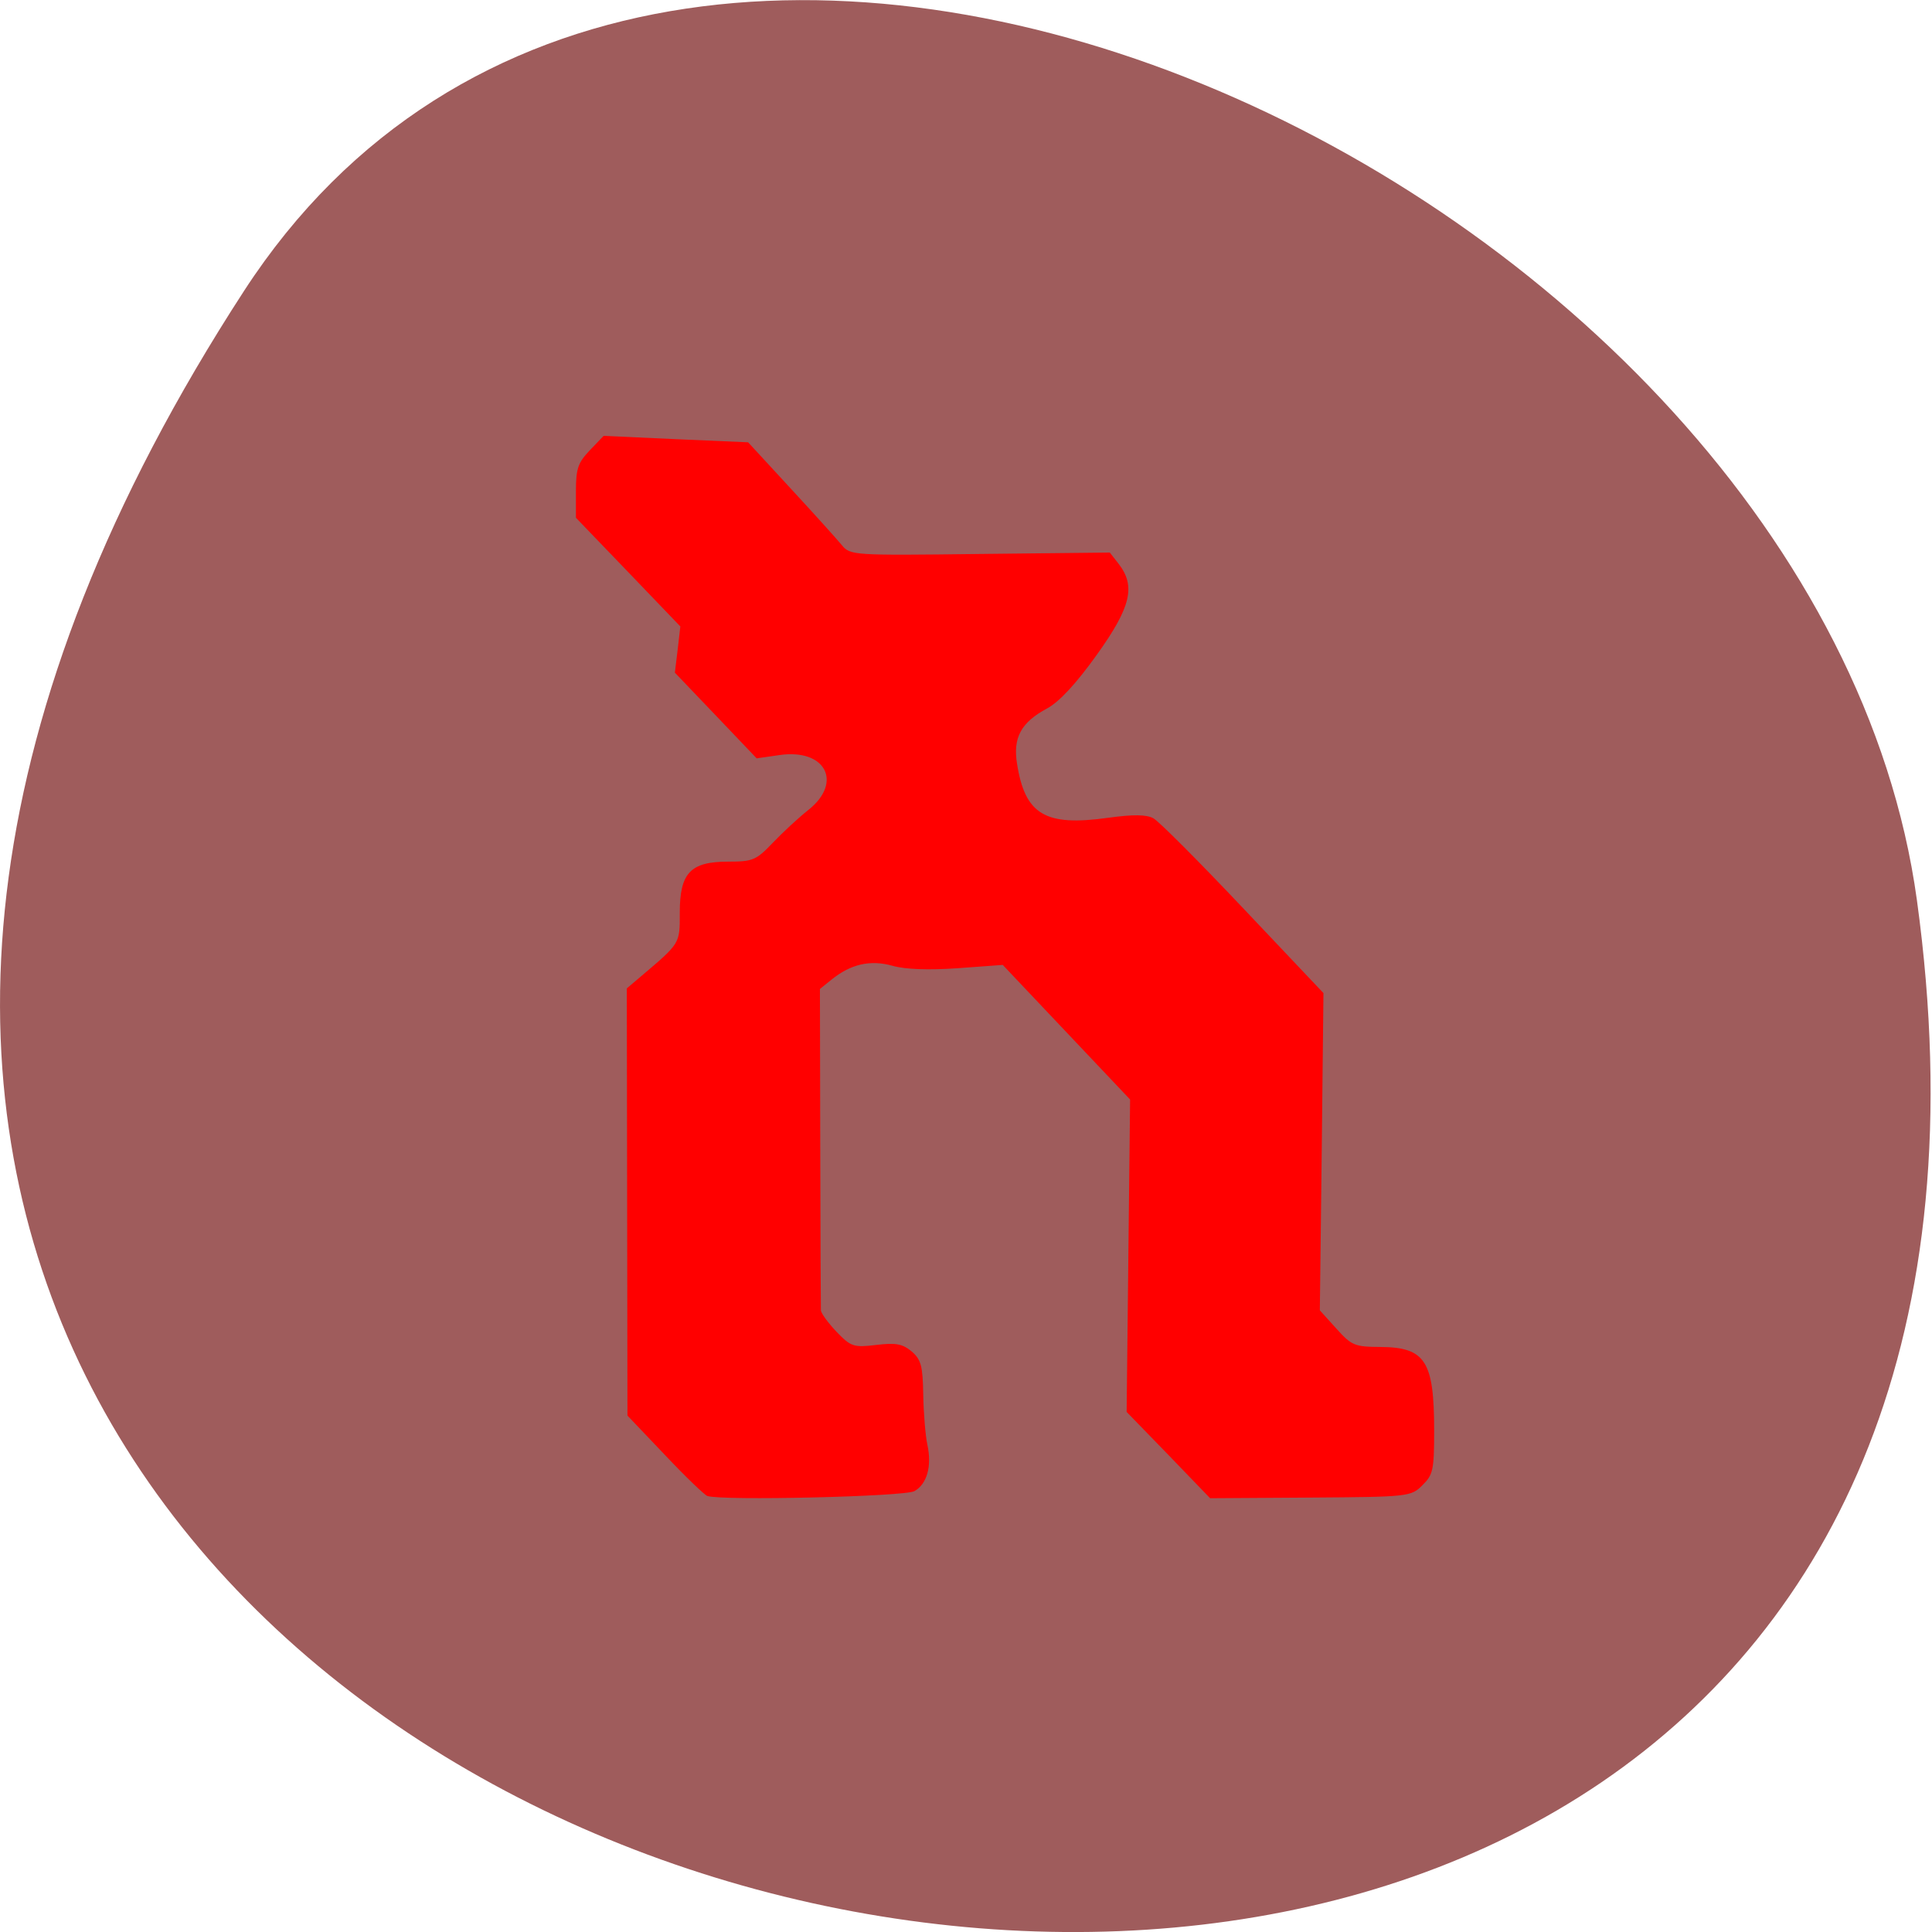 <svg xmlns="http://www.w3.org/2000/svg" viewBox="0 0 48 48"><path d="m 6.066 7.223 c -27.453 42.26 47.531 58.61 41.559 15.14 c -2.438 -17.727 -31.06 -31.3 -41.559 -15.14" fill="#9f5c5c"/><path d="m 17.578 37.17 c -0.07 -0.023 -0.551 -0.484 -1.059 -1.023 l -0.93 -0.977 l -0.008 -5.305 l -0.008 -5.309 l 0.336 -0.285 c 1 -0.848 0.98 -0.816 0.98 -1.598 c 0 -0.988 0.266 -1.266 1.203 -1.266 c 0.609 0 0.695 -0.035 1.105 -0.465 c 0.246 -0.258 0.641 -0.625 0.883 -0.816 c 0.871 -0.688 0.43 -1.531 -0.711 -1.367 l -0.57 0.082 l -1.016 -1.066 l -1.016 -1.063 l 0.07 -0.574 l 0.066 -0.574 l -1.297 -1.352 l -1.297 -1.348 v -0.66 c 0 -0.563 0.051 -0.707 0.344 -1.016 l 0.344 -0.359 l 1.793 0.082 l 1.797 0.078 l 1.055 1.145 c 0.578 0.625 1.148 1.258 1.27 1.406 c 0.211 0.258 0.262 0.262 3.438 0.223 l 3.223 -0.035 l 0.223 0.285 c 0.426 0.555 0.301 1.074 -0.551 2.262 c -0.512 0.715 -0.926 1.16 -1.227 1.324 c -0.648 0.348 -0.855 0.723 -0.75 1.375 c 0.199 1.266 0.699 1.563 2.262 1.344 c 0.621 -0.086 0.953 -0.082 1.125 0.012 c 0.133 0.07 1.137 1.078 2.234 2.238 l 1.992 2.105 l -0.043 3.941 l -0.047 3.941 l 0.41 0.453 c 0.379 0.422 0.453 0.453 1.094 0.457 c 1.117 0.008 1.336 0.348 1.336 2.074 c 0 0.988 -0.027 1.102 -0.293 1.363 c -0.281 0.281 -0.344 0.289 -2.781 0.305 l -2.492 0.016 l -1.035 -1.074 l -1.039 -1.07 l 0.043 -3.879 l 0.043 -3.883 l -3.164 -3.344 l -1.117 0.082 c -0.719 0.051 -1.297 0.031 -1.617 -0.059 c -0.555 -0.156 -1.039 -0.047 -1.527 0.348 l -0.281 0.227 l 0.008 3.922 c 0.004 2.16 0.012 3.988 0.016 4.063 c 0.008 0.078 0.184 0.316 0.391 0.535 c 0.355 0.367 0.422 0.391 0.984 0.324 c 0.488 -0.059 0.652 -0.027 0.879 0.16 c 0.234 0.203 0.277 0.355 0.289 1.078 c 0.008 0.461 0.055 1.02 0.102 1.238 c 0.117 0.539 -0.008 0.977 -0.32 1.156 c -0.246 0.137 -4.789 0.242 -5.141 0.121" fill="#f00"/></svg>